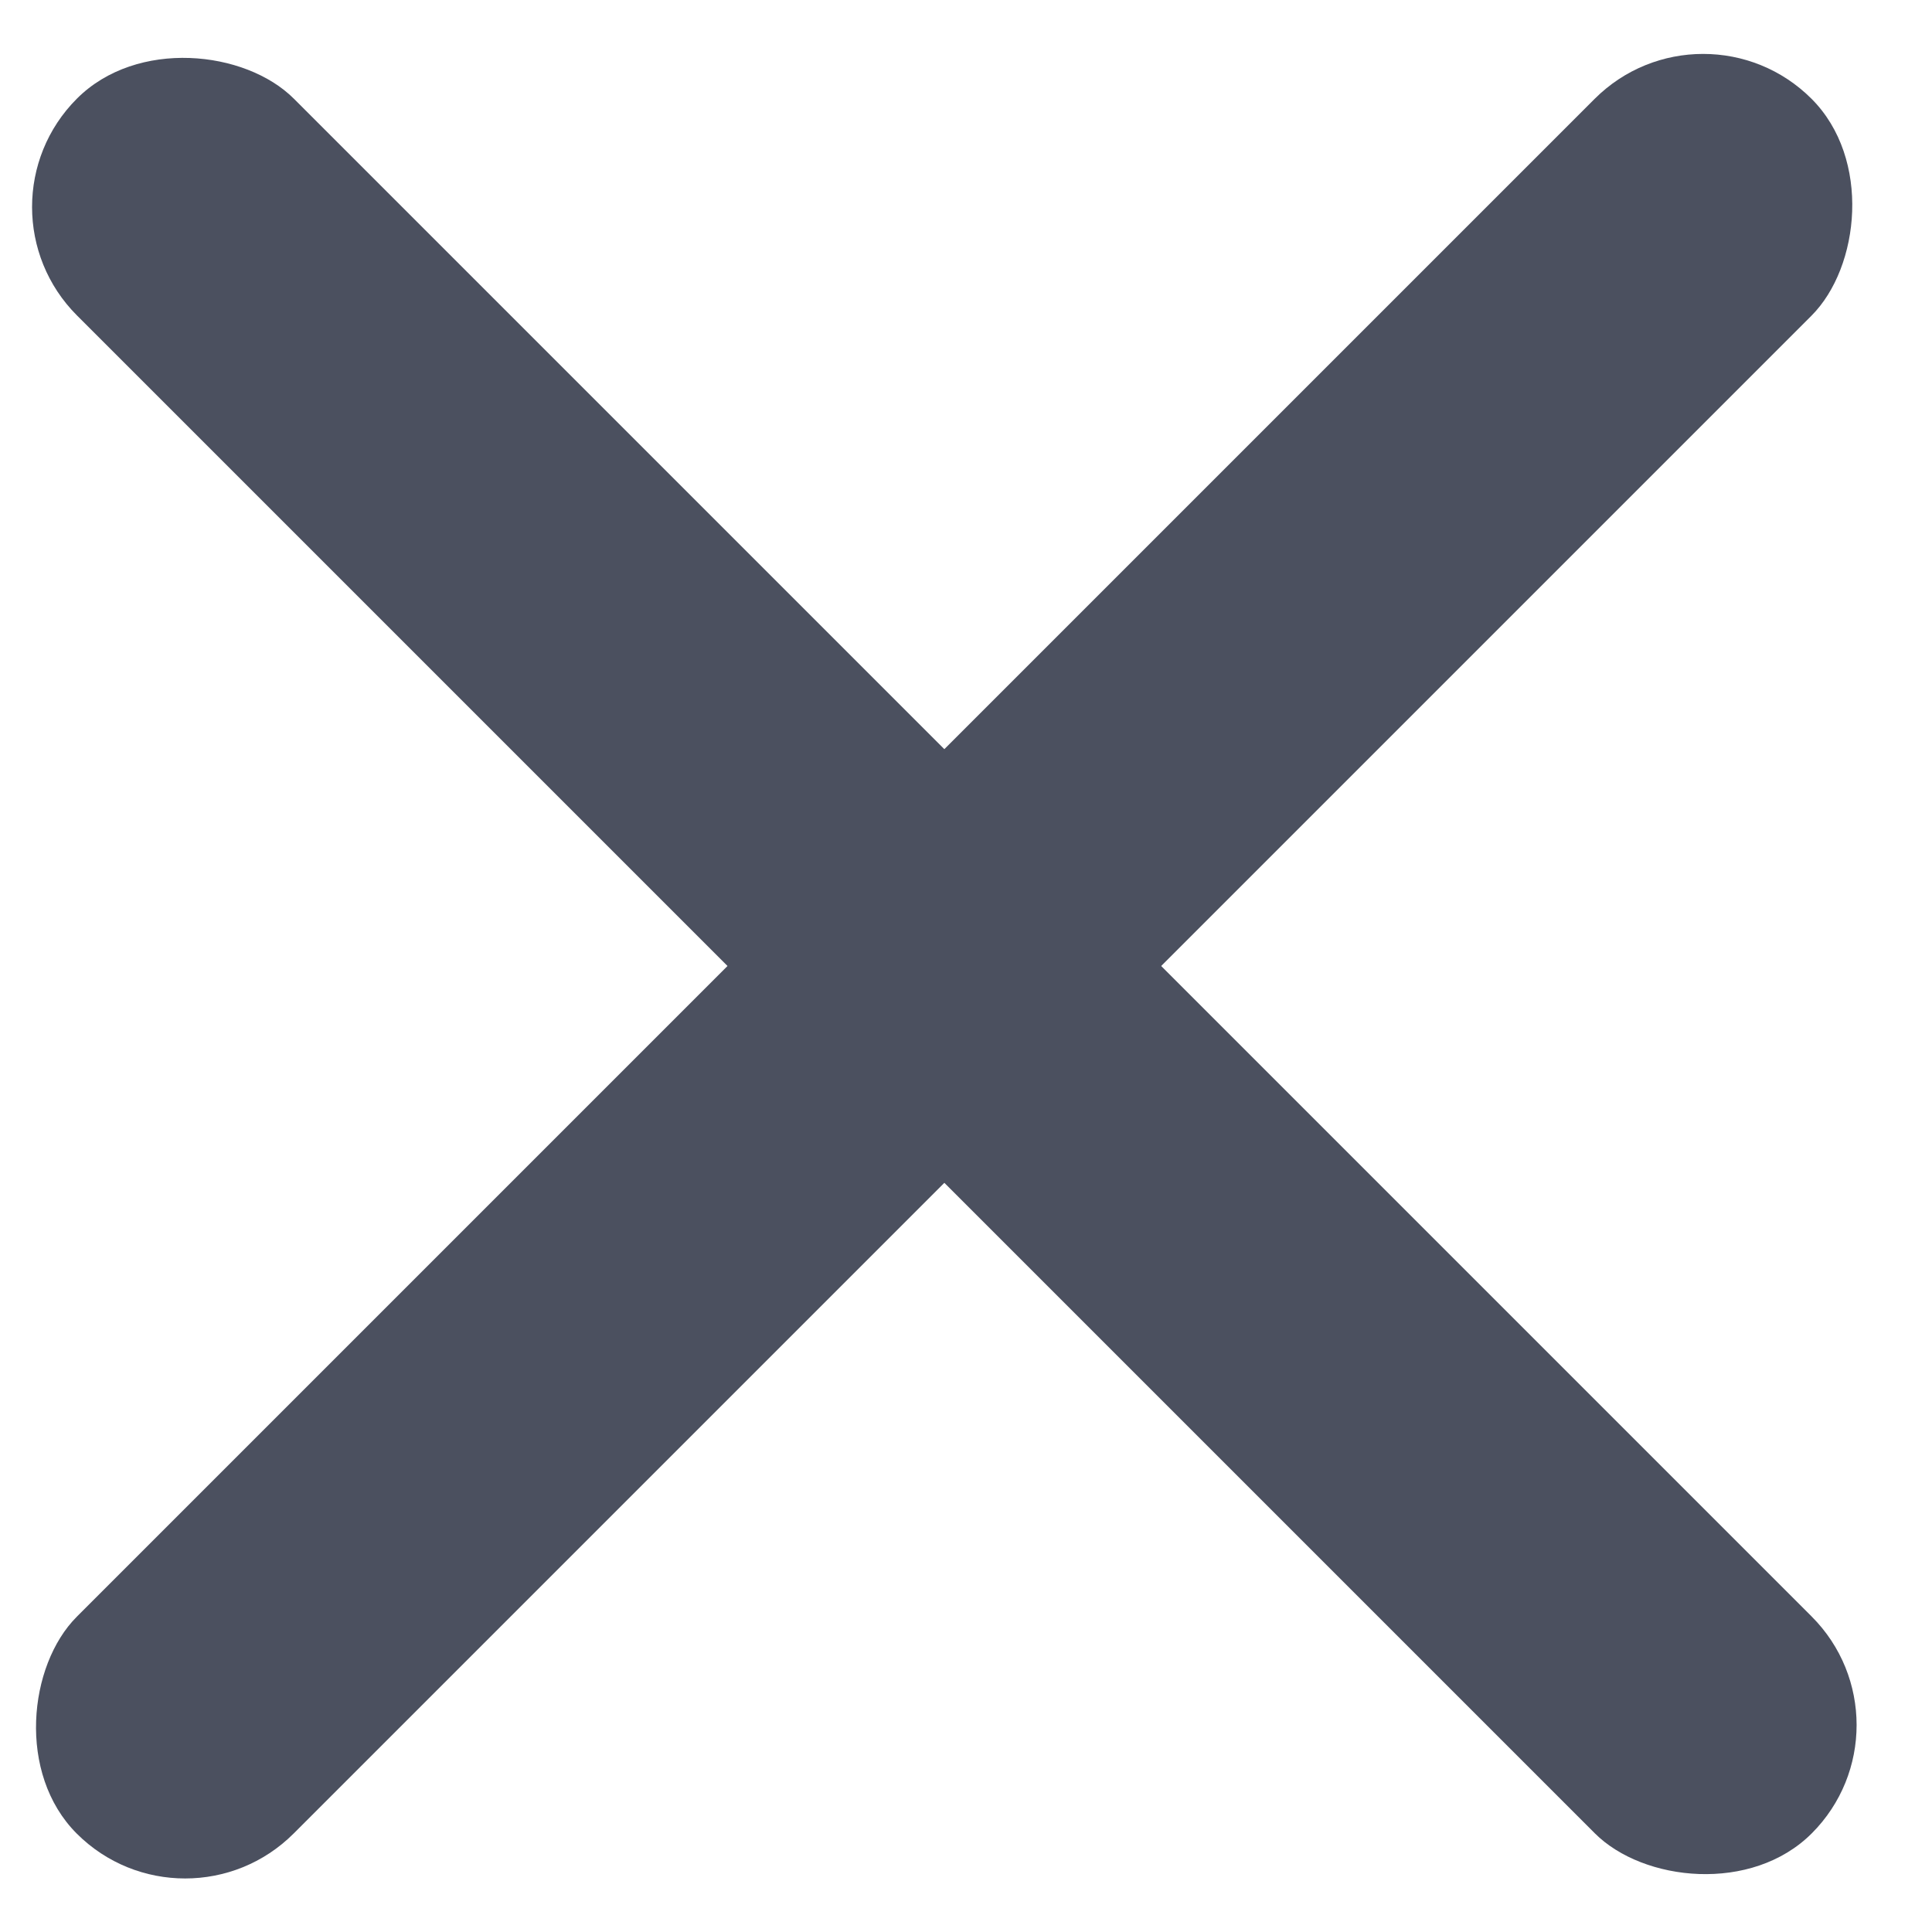 <?xml version="1.0" encoding="UTF-8"?>
<svg width="7px" height="7px" viewBox="0 0 7 7" version="1.1" xmlns="http://www.w3.org/2000/svg" xmlns:xlink="http://www.w3.org/1999/xlink">
    <!-- Generator: Sketch 49.3 (51167) - http://www.bohemiancoding.com/sketch -->
    <title>Artboard</title>
    <desc>Created with Sketch.</desc>
    <defs></defs>
    <g id="Artboard" stroke="none" stroke-width="1" fill="none" fill-rule="evenodd">
        <g id="Group" transform="translate(3.5, 3.5) rotate(-45) translate(-3.5, -3.5) translate(-1, -1)" fill="#4B505F">
            <rect id="Rectangle-12" x="3.889" y="0" width="1.111" height="8.889" rx="0.556"></rect>
            <rect id="Rectangle-12" transform="translate(4.444, 4.444) rotate(-270) translate(-4.444, -4.444) " x="3.889" y="0" width="1.111" height="8.889" rx="0.556"></rect>
        </g>
    </g>
</svg>